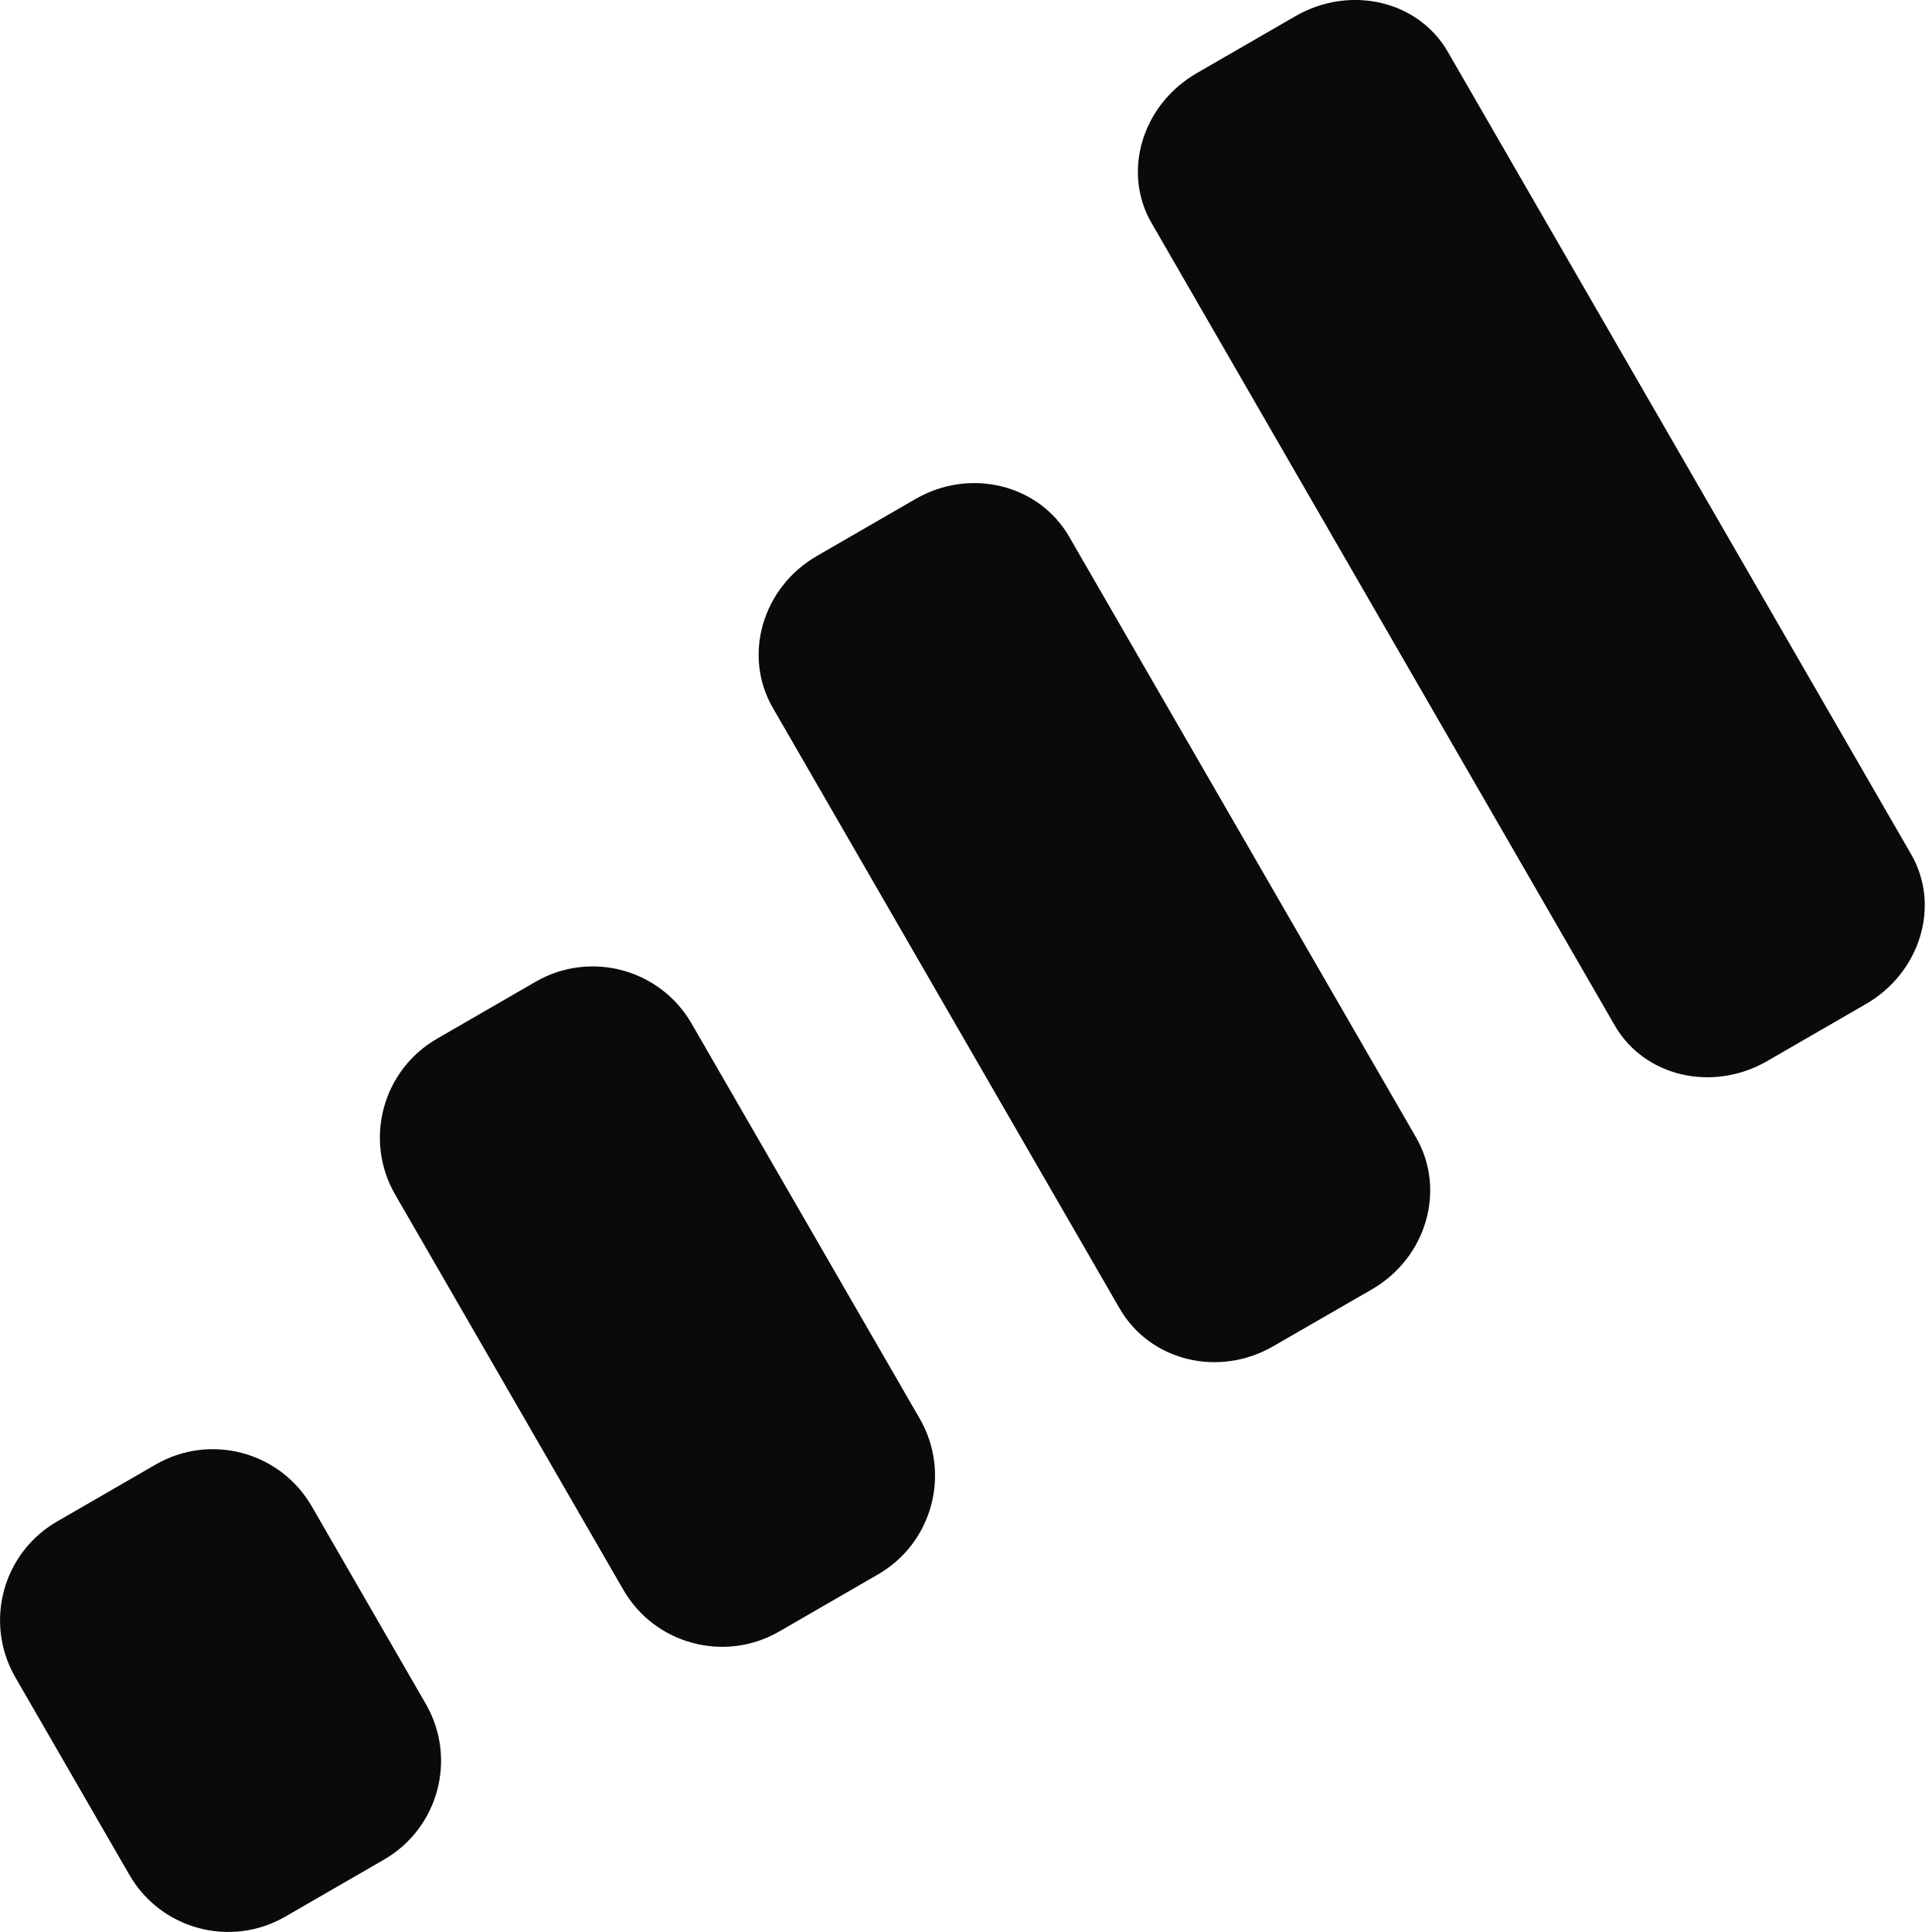 <svg width="17" height="17" viewBox="0 0 17 17" fill="none" xmlns="http://www.w3.org/2000/svg">
<path fill-rule="evenodd" clip-rule="evenodd" d="M11.399 0.142L10.53 0.644C10.05 0.921 9.872 1.511 10.132 1.961L14.209 9.024C14.469 9.474 15.069 9.614 15.549 9.337L16.418 8.835C16.898 8.558 17.077 7.968 16.817 7.518L12.739 0.455C12.479 0.005 11.88 -0.135 11.399 0.142ZM7.188 4.892L8.057 4.39C8.537 4.113 9.142 4.262 9.408 4.723L12.46 10.008C12.726 10.469 12.552 11.067 12.072 11.345L11.203 11.846C10.723 12.124 10.118 11.975 9.852 11.514L6.8 6.228C6.534 5.768 6.708 5.169 7.188 4.892ZM4.714 8.638L3.845 9.14C3.365 9.417 3.2 10.031 3.477 10.511L5.485 13.989C5.762 14.469 6.376 14.633 6.856 14.356L7.725 13.854C8.206 13.577 8.37 12.963 8.093 12.483L6.085 9.006C5.808 8.526 5.194 8.361 4.714 8.638ZM1.371 12.886L0.502 13.388C0.022 13.665 -0.142 14.279 0.135 14.759L1.139 16.498C1.416 16.978 2.03 17.142 2.51 16.865L3.379 16.363C3.859 16.086 4.024 15.472 3.746 14.992L2.743 13.254C2.465 12.774 1.852 12.609 1.371 12.886Z" fill="#090A0A"/>
</svg>
